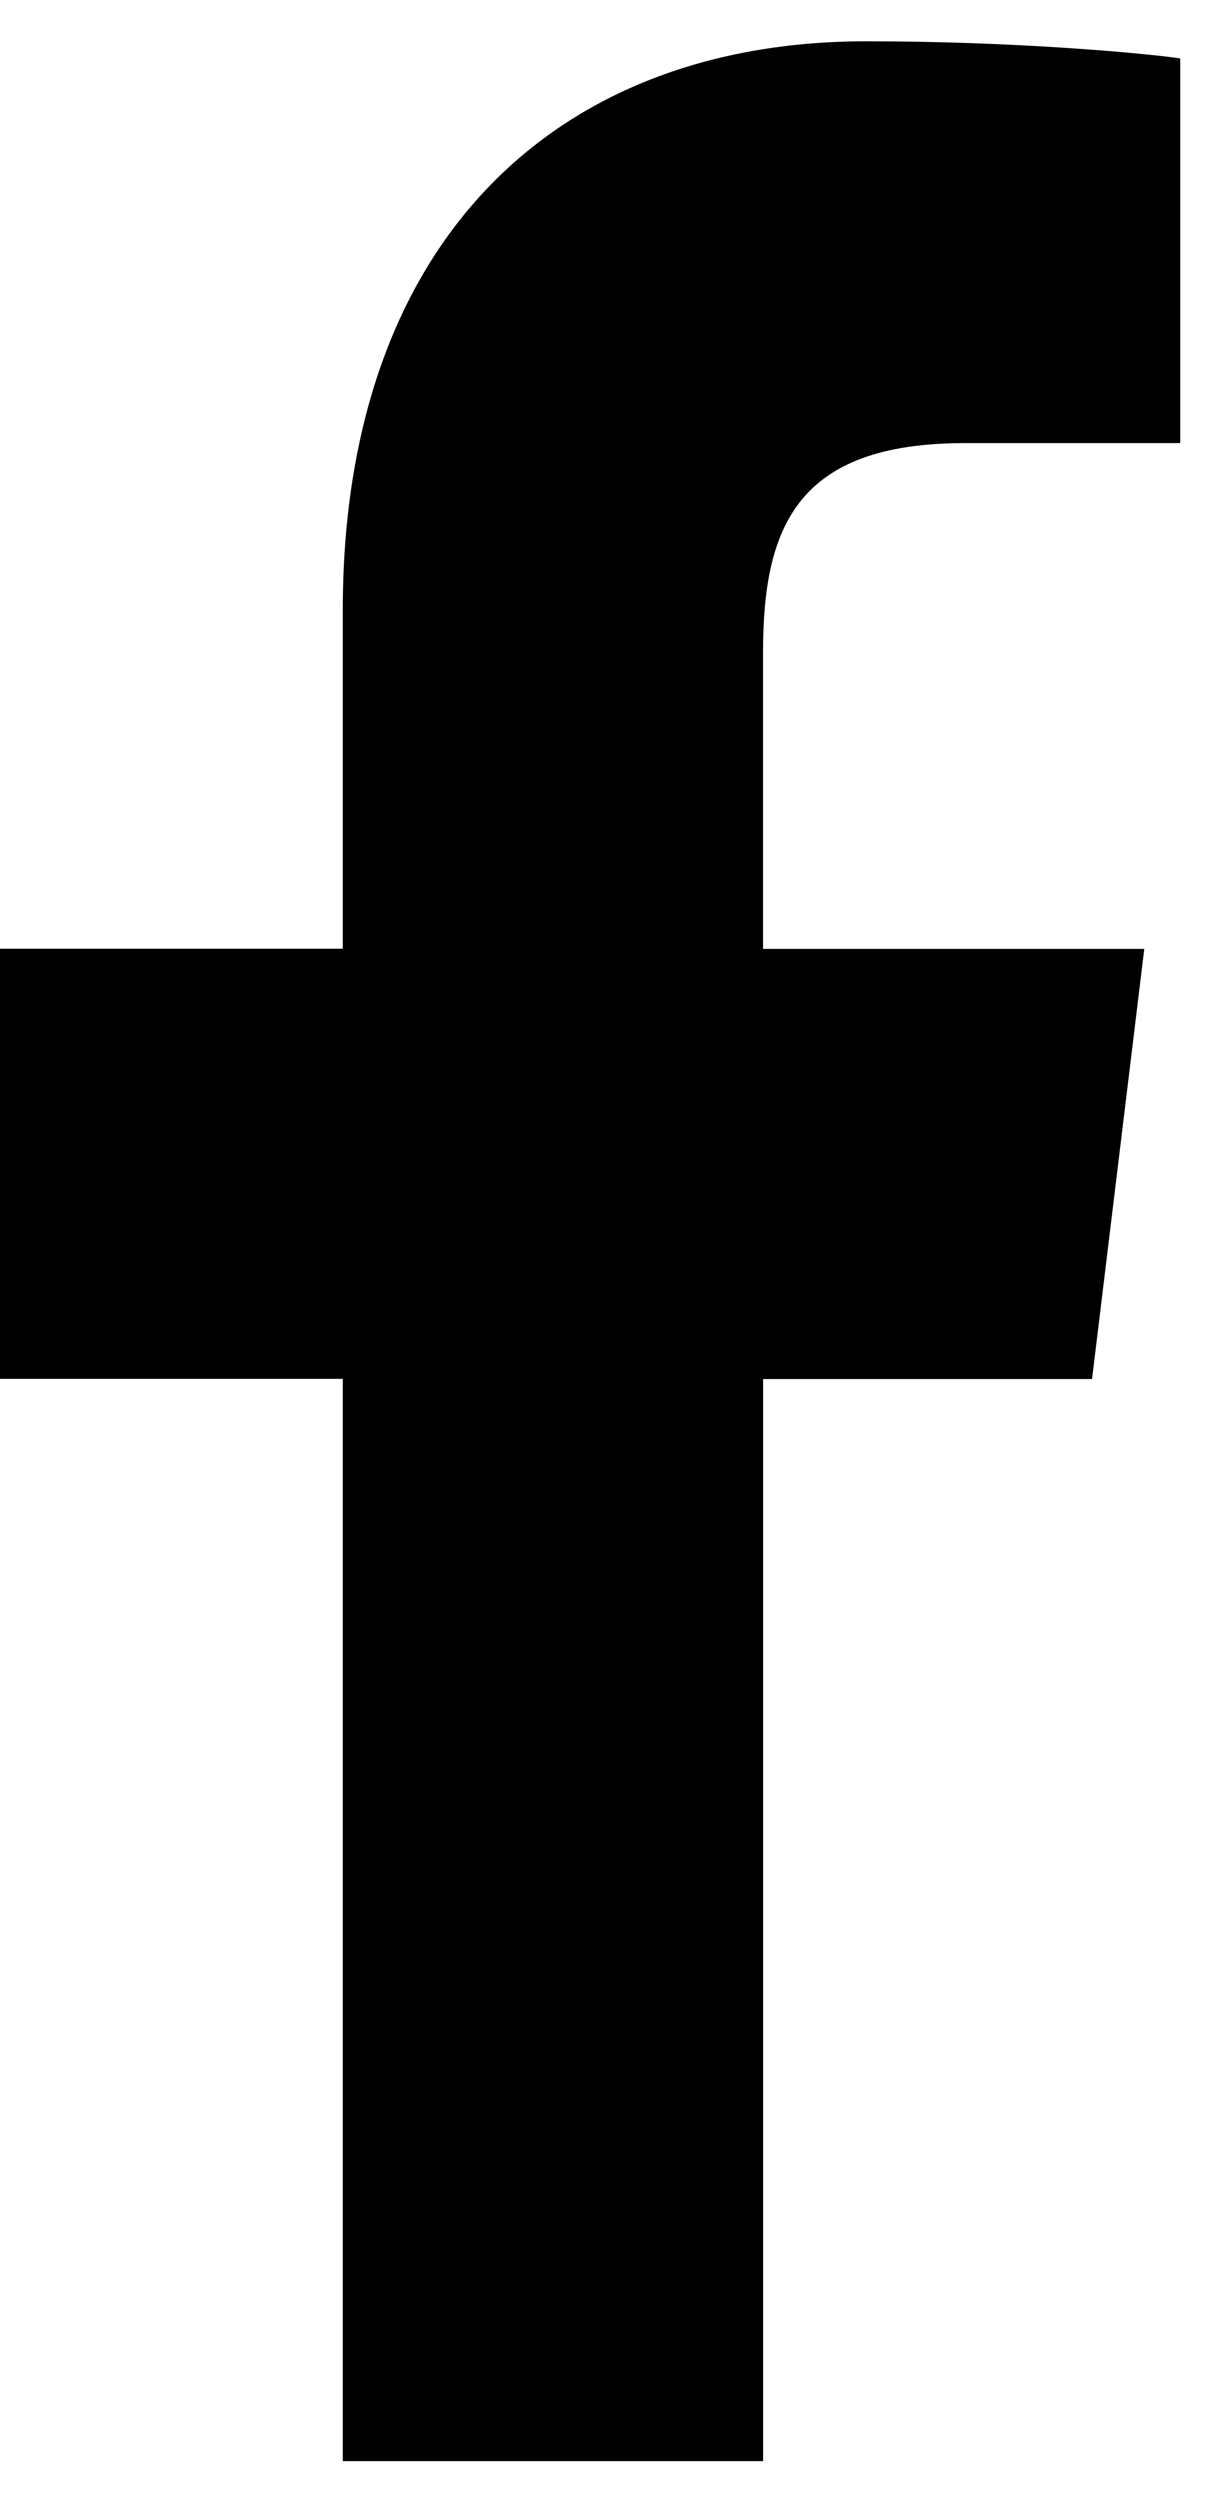 <svg width="15" height="31" viewBox="0 0 15 31" fill="none" xmlns="http://www.w3.org/2000/svg">
<path d="M11.969 5.495H14.643V0.724C14.181 0.658 12.595 0.512 10.748 0.512C6.894 0.512 4.253 2.997 4.253 7.563V11.765H0V17.099H4.253V30.52H9.468V17.101H13.549L14.197 11.767H9.467V8.092C9.468 6.55 9.873 5.495 11.969 5.495Z" fill="black"/>
</svg>

